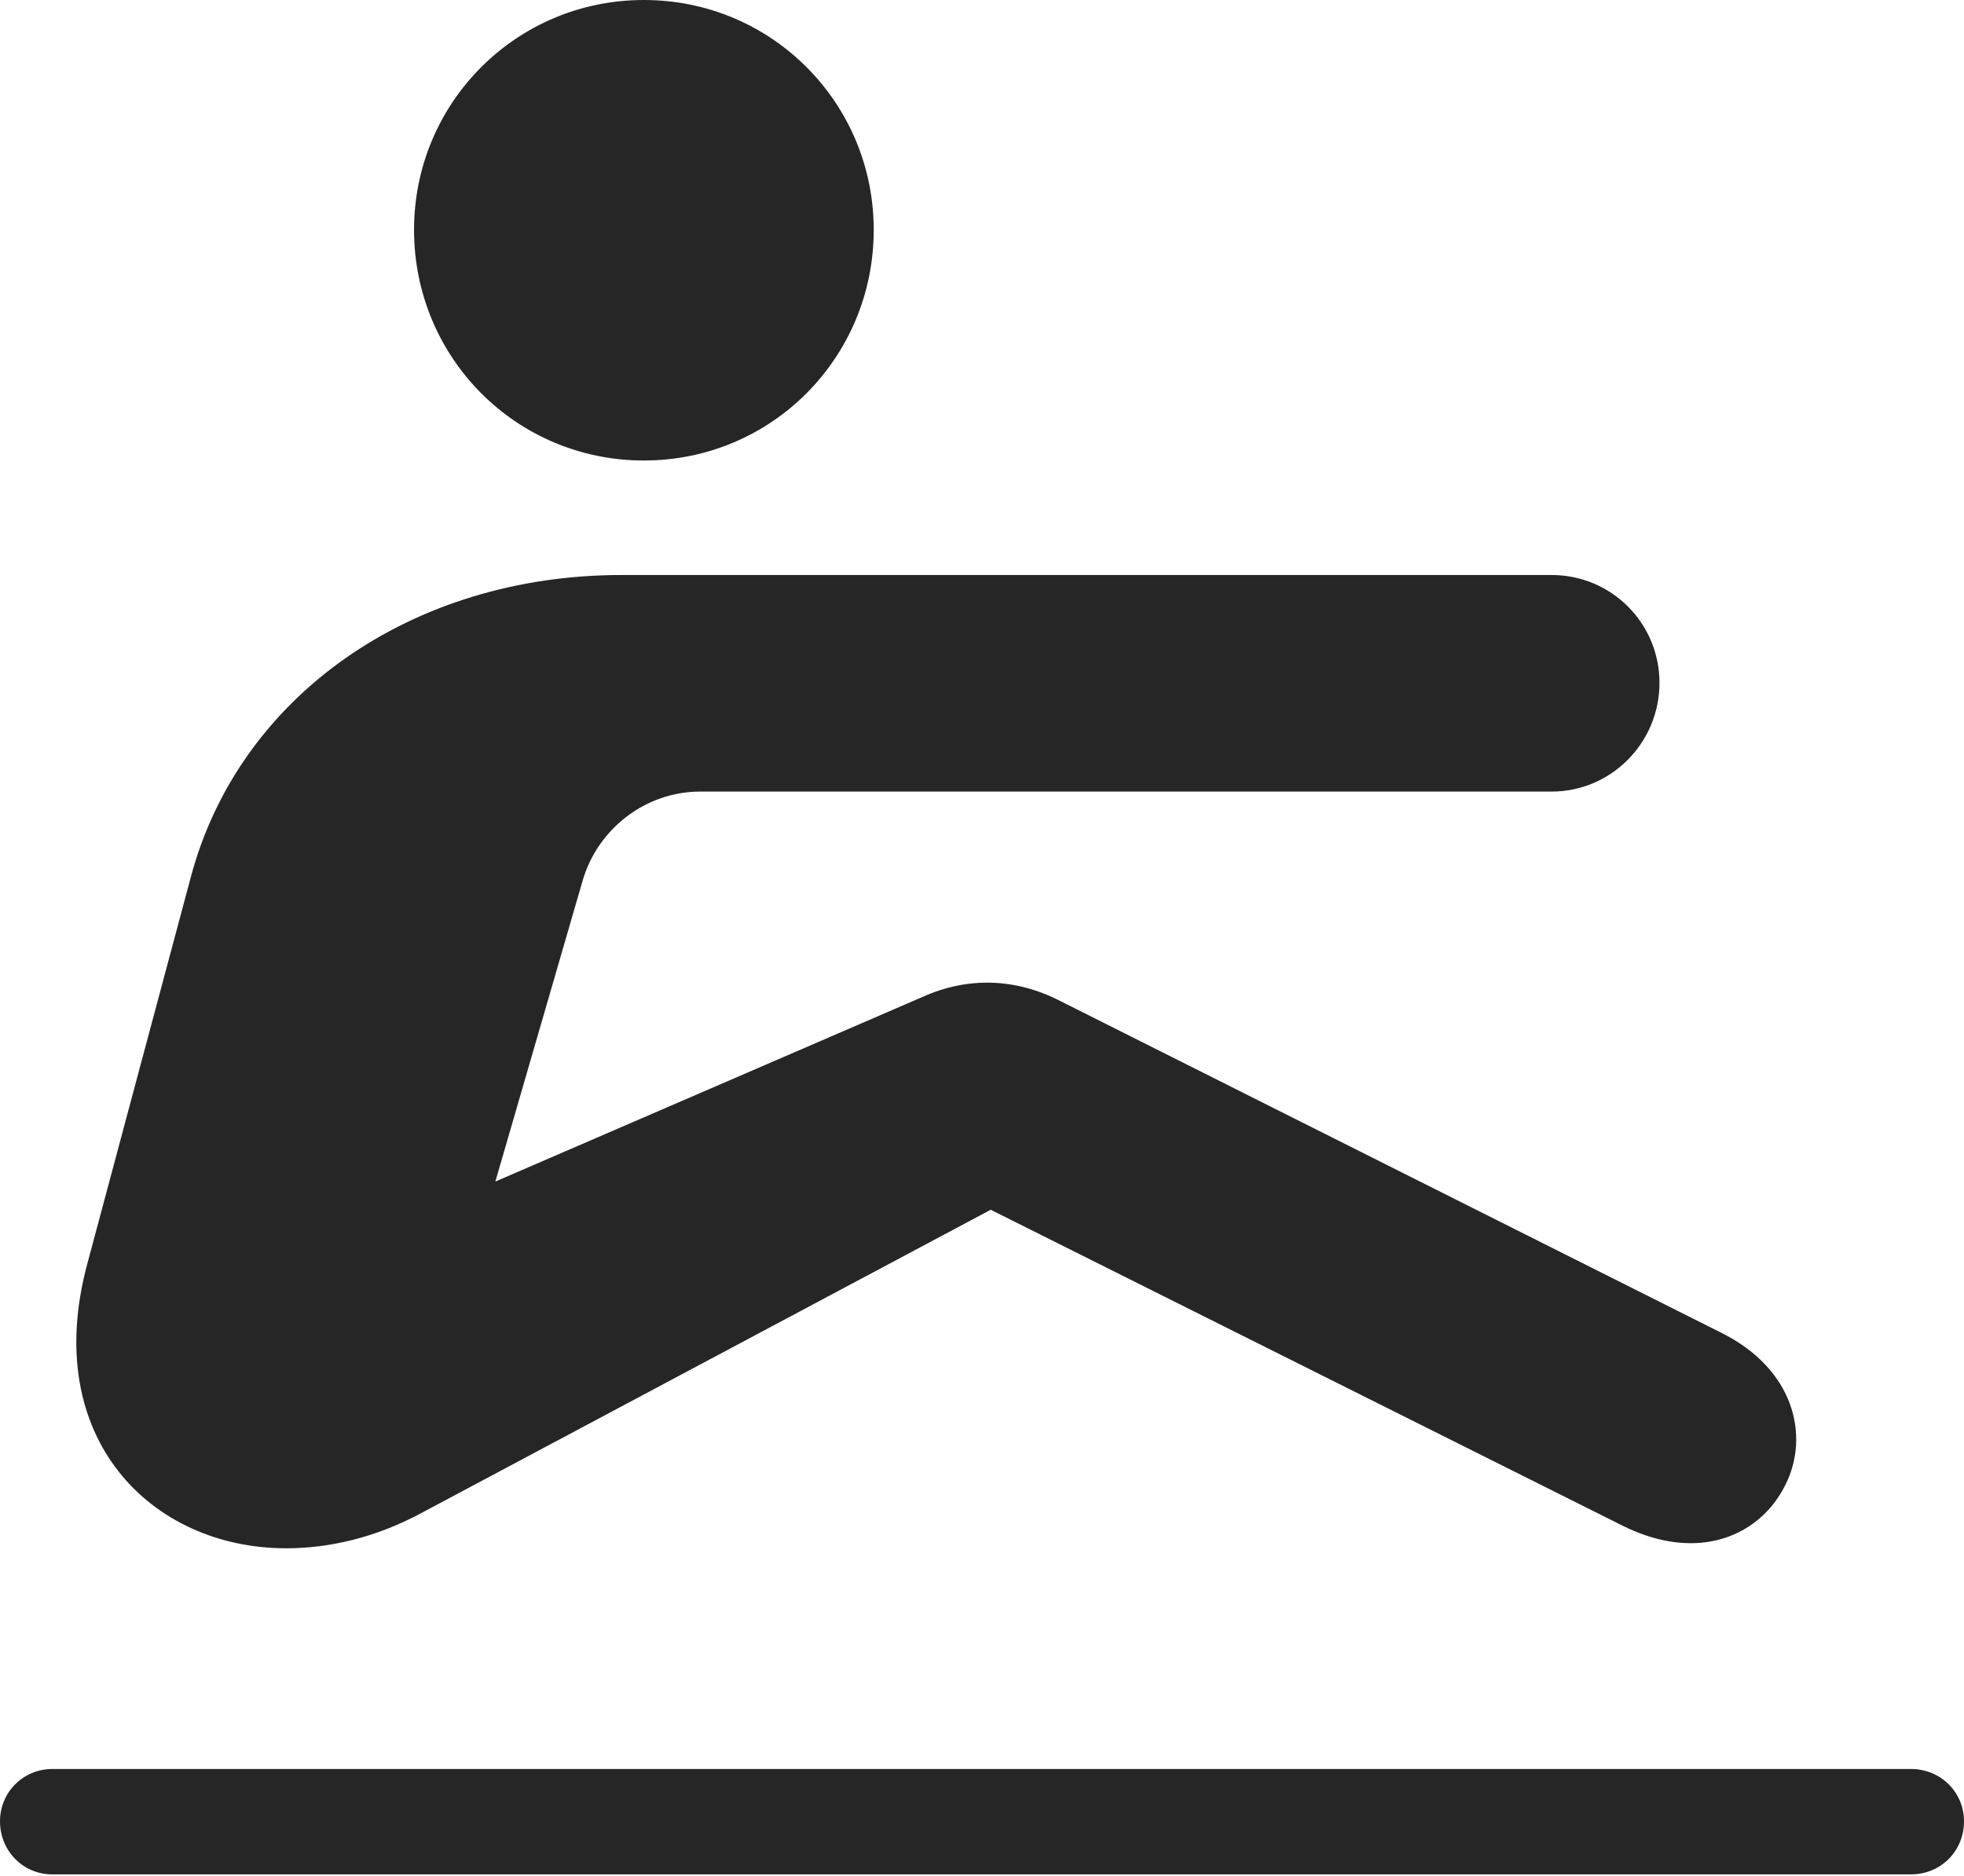 <?xml version="1.0" encoding="UTF-8"?>
<!--Generator: Apple Native CoreSVG 326-->
<!DOCTYPE svg
PUBLIC "-//W3C//DTD SVG 1.1//EN"
       "http://www.w3.org/Graphics/SVG/1.1/DTD/svg11.dtd">
<svg version="1.1" xmlns="http://www.w3.org/2000/svg" xmlns:xlink="http://www.w3.org/1999/xlink" viewBox="0 0 591.75 565.25">
 <g>
  <rect height="565.25" opacity="0" width="591.75" x="0" y="0"/>
  <path d="M194 138.75C232.5 138.75 263.25 107.75 263.25 69.25C263.25 31 232.5 0 194 0C155.5 0 124.75 31 124.75 69.25C124.75 107.75 155.5 138.75 194 138.75ZM26.25 381C12.25 433.25 45.5 466.5 86.25 466.5C99.25 466.5 113 463.25 126.25 456.25L298.5 364.5L489 459.75C512.25 471.25 530.75 462.25 538 447.25C545.25 432.75 540.75 412.5 518.5 401.5L319.25 301.5C306 294.75 291.75 294.25 278.25 300.25L149.25 356L175.5 265.5C180 249.75 194.5 238.5 211 238.5L467.5 238.5C485.5 238.5 500 223.75 500 205.75C500 187.75 485.5 173.25 467.5 173.25L187.25 173.25C124 173.25 72 209.75 57.5 264.25ZM15.75 564.75L575.75 564.75C584.75 564.75 591.75 557.75 591.75 548.75C591.75 540 584.75 533 575.75 533L15.75 533C7 533 0 540 0 548.75C0 557.75 7 564.75 15.75 564.75Z" fill="black" fill-opacity="0.85"/>
 </g>
</svg>
